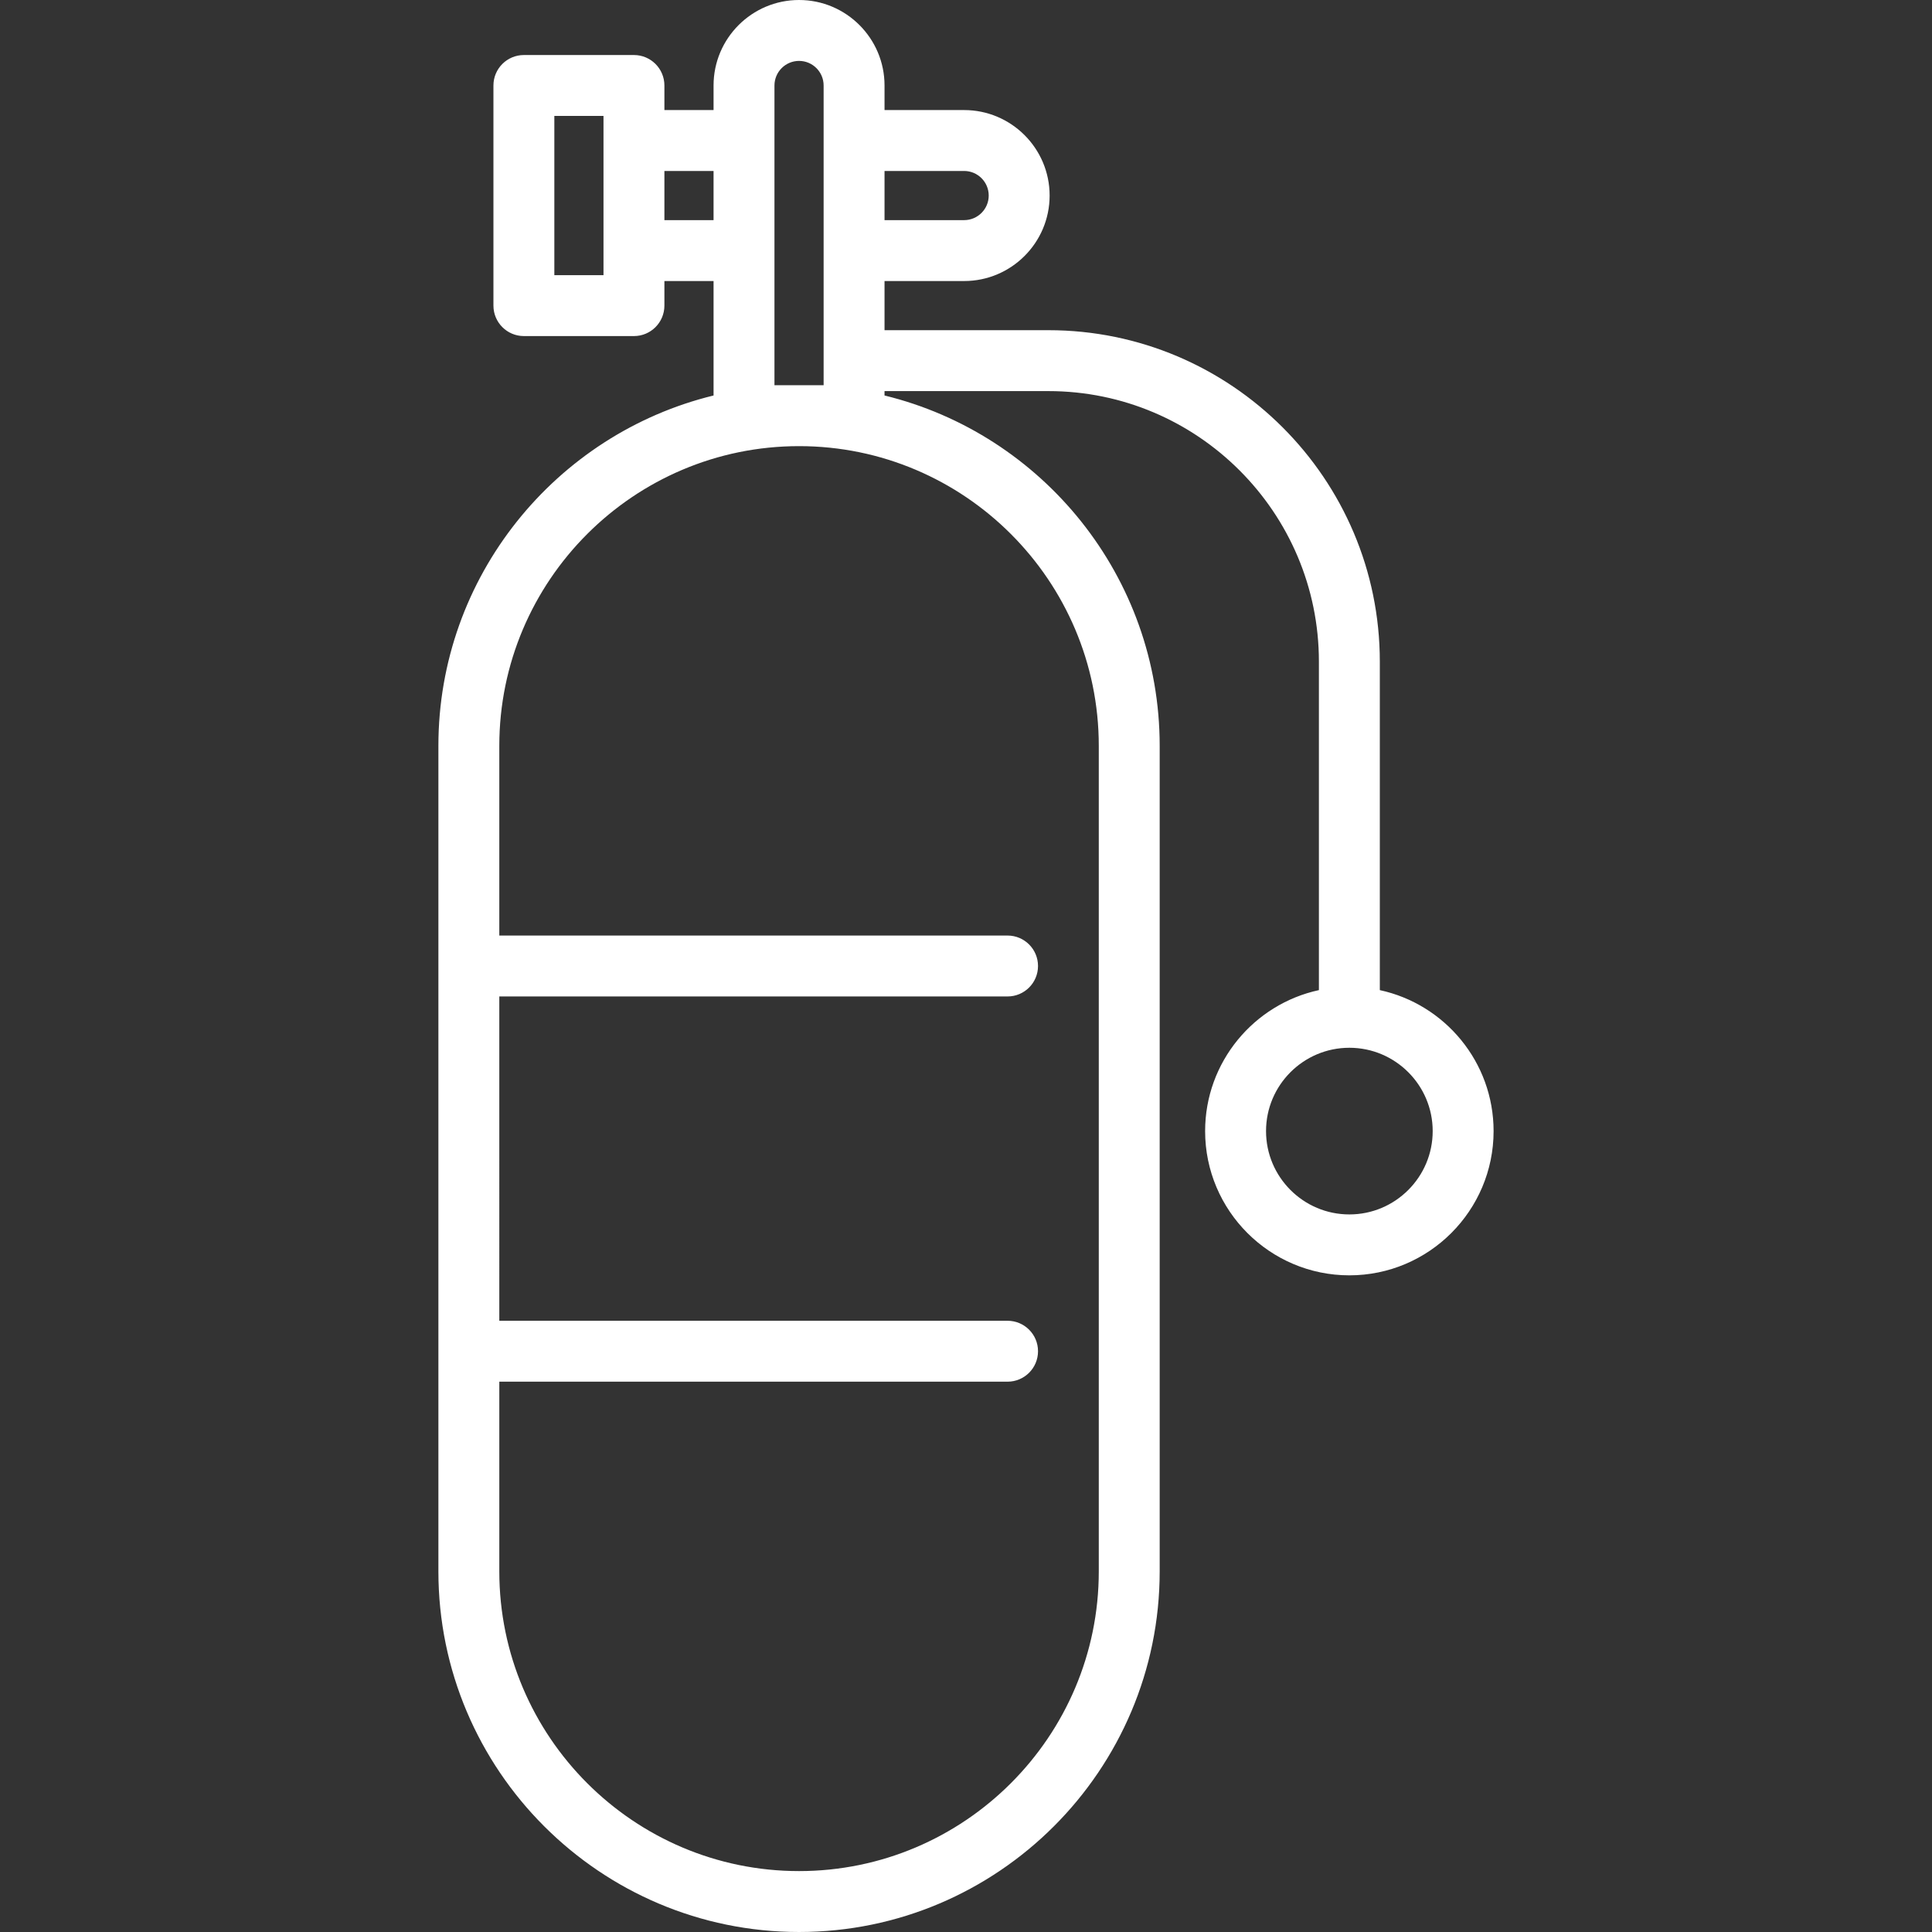 <?xml version="1.0"?>
<svg xmlns="http://www.w3.org/2000/svg" xmlns:xlink="http://www.w3.org/1999/xlink" version="1.1" id="Capa_1" x="0px" y="0px" viewBox="0 0 475.8 475.8" style="enable-background:new 0 0 475.8 475.8;" xml:space="preserve" width="30px" height="30px" class=""><rect x="0" y="0" width="475.8" height="475.8" fill="#333333" stroke="none"/><g><path d="M339.813,243.841v-80.906c0-45.004-36.613-81.618-81.618-81.618h-40.358V69.211h19.605c11.608,0,21.053-9.444,21.053-21.053  s-9.444-21.053-21.053-21.053h-19.605v-6.053C217.836,9.444,208.392,0,196.783,0c-11.608,0-21.053,9.444-21.053,21.053v6.053  h-12.105v-6.053c0-4.142-3.357-7.5-7.5-7.5h-27.106c-4.143,0-7.5,3.358-7.5,7.5v54.212c0,4.142,3.357,7.5,7.5,7.5h27.106  c4.143,0,7.5-3.358,7.5-7.5v-6.053h12.105v28.187c-38.845,9.479-67.765,44.568-67.765,86.29v203.294  c0,48.974,39.844,88.817,88.818,88.817c48.974,0,88.817-39.843,88.817-88.817V183.688c0-41.722-28.92-76.811-67.765-86.29v-1.081  h40.358c36.733,0,66.618,29.885,66.618,66.618v80.906c-15.996,3.453-28.022,17.704-28.022,34.718  c0,19.587,15.936,35.522,35.522,35.522s35.521-15.935,35.521-35.522C367.834,261.545,355.809,247.293,339.813,243.841z   M237.442,42.106c3.338,0,6.053,2.715,6.053,6.053s-2.715,6.053-6.053,6.053h-19.605V42.106H237.442z M148.625,67.765h-12.106  V28.553h12.106v6.053v27.105V67.765z M163.625,54.211V42.106h12.105v12.105H163.625z M190.73,94.871V61.711V34.606V21.053  c0-3.337,2.715-6.053,6.053-6.053s6.054,2.715,6.054,6.053v13.553v27.105v33.159H190.73z M270.601,183.688v203.294  c0,40.703-33.114,73.817-73.817,73.817h-0.001c-40.703,0-73.817-33.114-73.817-73.817v-46.712h125.17c4.143,0,7.5-3.358,7.5-7.5  s-3.357-7.5-7.5-7.5h-125.17V245.4h125.17c4.143,0,7.5-3.358,7.5-7.5s-3.357-7.5-7.5-7.5h-125.17v-46.712  c0-40.703,33.115-73.817,73.818-73.817S270.601,142.985,270.601,183.688z M332.313,299.081c-11.316,0-20.522-9.206-20.522-20.522  s9.206-20.522,20.522-20.522c11.315,0,20.521,9.206,20.521,20.522S343.628,299.081,332.313,299.081z" data-original="#000000" class="active-path" data-old_color="#000000" fill="#FFFFFF"/></g> </svg>
